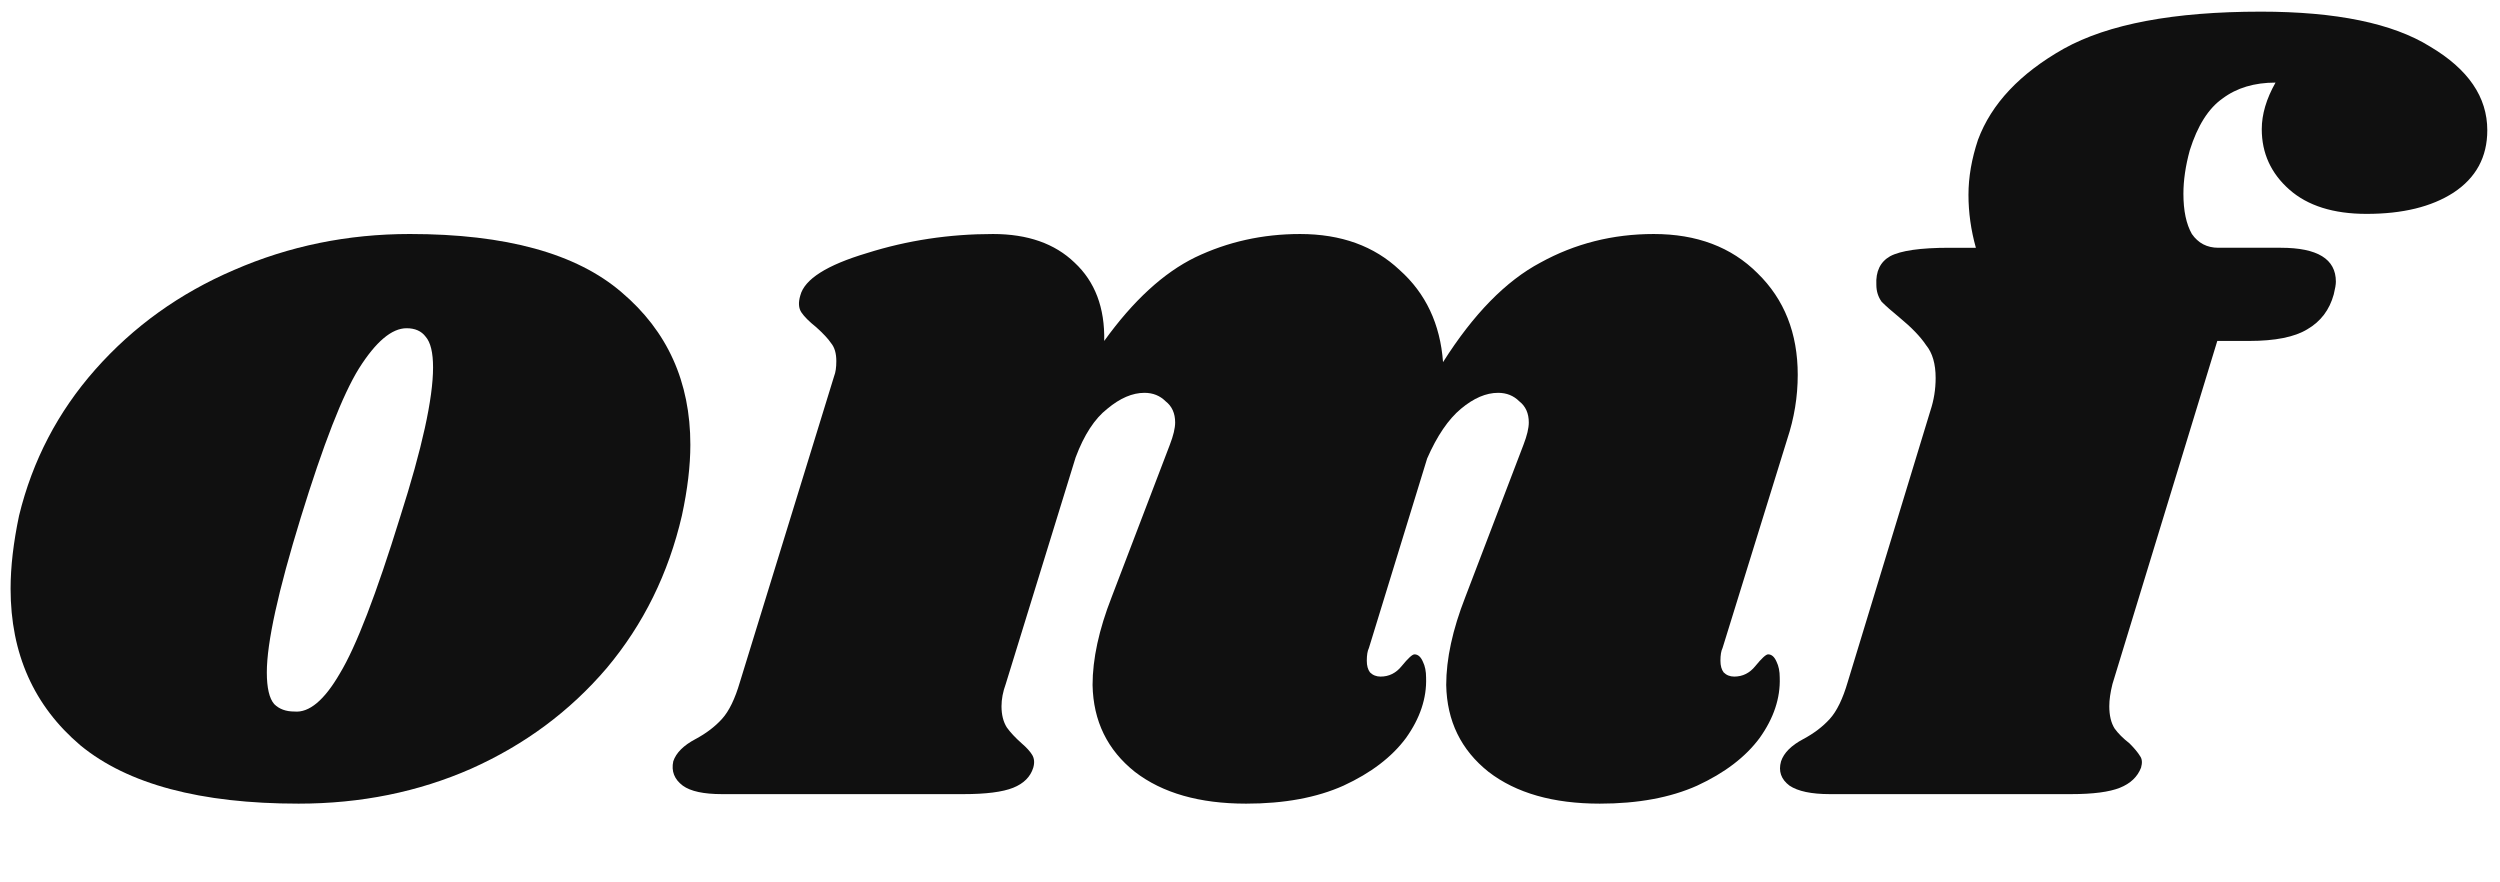<?xml version="1.0" encoding="UTF-8" standalone="no"?>
<svg
   xmlns:dc="http://purl.org/dc/elements/1.1/"
   xmlns:cc="http://creativecommons.org/ns#"
   xmlns:rdf="http://www.w3.org/1999/02/22-rdf-syntax-ns#"
   xmlns:svg="http://www.w3.org/2000/svg"
   xmlns="http://www.w3.org/2000/svg"
   xmlns:sodipodi="http://sodipodi.sourceforge.net/DTD/sodipodi-0.dtd"
   xmlns:inkscape="http://www.inkscape.org/namespaces/inkscape"
   width="85"
   height="30"
   viewBox="0 0 85 30"
   fill="none"
   version="1.1"
   id="svg18"
   sodipodi:docname="omf_favicon.svg"
   inkscape:version="1.0.1 (3bc2e813f5, 2020-09-07)">
  <defs
     id="defs22" />
  <sodipodi:namedview
     pagecolor="#ffffff"
     bordercolor="#666666"
     borderopacity="1"
     objecttolerance="10"
     gridtolerance="10"
     guidetolerance="10"
     inkscape:pageopacity="0"
     inkscape:pageshadow="2"
     inkscape:window-width="2400"
     inkscape:window-height="1271"
     id="namedview20"
     showgrid="false"
     inkscape:zoom="7.4132653"
     inkscape:cx="98"
     inkscape:cy="17"
     inkscape:window-x="-9"
     inkscape:window-y="-9"
     inkscape:window-maximized="1"
     inkscape:current-layer="svg18" />
  <path
     d="m 13.932,7.956 c 3.264,0 5.664,0.66 7.2,1.98 1.56,1.32 2.34,3.048 2.34,5.184 0,0.72 -0.096,1.524 -0.288,2.412 -0.456,1.968 -1.308,3.696 -2.556,5.184 -1.248,1.464 -2.784,2.604 -4.608,3.42 -1.8,0.792 -3.756,1.188 -5.868,1.188 -3.336,0 -5.808,-0.66 -7.416,-1.98 -1.584,-1.344 -2.376,-3.12 -2.376,-5.328 0,-0.744 0.096,-1.572 0.288,-2.484 C 1.104,15.66 1.968,14.004 3.24,12.564 4.536,11.1 6.108,9.972 7.956,9.18 9.828,8.364 11.82,7.956 13.932,7.956 Z m -0.108,3.204 c -0.504,0 -1.044,0.456 -1.62,1.368 -0.552,0.888 -1.212,2.58 -1.98,5.076 -0.768,2.496 -1.152,4.248 -1.152,5.256 0,0.528 0.084,0.888 0.252,1.08 0.168,0.168 0.396,0.252 0.684,0.252 0.504,0.048 1.02,-0.384 1.548,-1.296 0.552,-0.912 1.236,-2.688 2.052,-5.328 0.744,-2.328 1.116,-4.02 1.116,-5.076 0,-0.504 -0.084,-0.852 -0.252,-1.044 -0.144,-0.192 -0.36,-0.288 -0.648,-0.288 z"
     fill="#101010"
     id="path2" />
  <path
     d="m 58.567,22.032 c -0.048,0.096 -0.072,0.24 -0.072,0.432 0,0.168 0.036,0.3 0.108,0.396 0.096,0.096 0.216,0.144 0.36,0.144 0.288,0 0.528,-0.12 0.72,-0.36 0.216,-0.264 0.36,-0.396 0.432,-0.396 0.12,0 0.216,0.084 0.288,0.252 0.072,0.144 0.108,0.324 0.108,0.54 0.024,0.696 -0.204,1.38 -0.684,2.052 -0.48,0.648 -1.188,1.188 -2.124,1.62 -0.912,0.408 -2.016,0.612 -3.312,0.612 -1.584,0 -2.844,-0.36 -3.78,-1.08 -0.936,-0.744 -1.416,-1.728 -1.44,-2.952 0,-0.888 0.216,-1.884 0.648,-2.988 l 1.98,-5.184 c 0.12,-0.312 0.18,-0.564 0.18,-0.756 0,-0.312 -0.108,-0.552 -0.324,-0.72 -0.192,-0.192 -0.432,-0.288 -0.72,-0.288 -0.408,0 -0.828,0.18 -1.26,0.54 -0.432,0.36 -0.816,0.924 -1.152,1.692 l -1.98,6.444 c -0.048,0.096 -0.072,0.24 -0.072,0.432 0,0.168 0.036,0.3 0.108,0.396 0.096,0.096 0.216,0.144 0.36,0.144 0.288,0 0.528,-0.12 0.72,-0.36 0.216,-0.264 0.36,-0.396 0.432,-0.396 0.12,0 0.216,0.084 0.288,0.252 0.072,0.144 0.108,0.324 0.108,0.54 0.024,0.696 -0.204,1.38 -0.684,2.052 -0.48,0.648 -1.188,1.188 -2.124,1.62 -0.912,0.408 -2.016,0.612 -3.312,0.612 -1.584,0 -2.844,-0.36 -3.78,-1.08 -0.936,-0.744 -1.416,-1.728 -1.44,-2.952 0,-0.888 0.216,-1.884 0.648,-2.988 l 1.98,-5.184 c 0.12,-0.312 0.18,-0.564 0.18,-0.756 0,-0.312 -0.108,-0.552 -0.324,-0.72 -0.192,-0.192 -0.432,-0.288 -0.72,-0.288 -0.408,0 -0.828,0.18 -1.26,0.54 -0.432,0.336 -0.792,0.888 -1.08,1.656 l -2.376,7.704 c -0.096,0.264 -0.144,0.516 -0.144,0.756 0,0.288 0.06,0.528 0.18,0.72 0.12,0.168 0.288,0.348 0.504,0.54 0.168,0.144 0.288,0.276 0.36,0.396 0.072,0.12 0.084,0.264 0.036,0.432 -0.096,0.312 -0.324,0.54 -0.684,0.684 -0.36,0.144 -0.924,0.216 -1.692,0.216 h -8.208 c -0.624,0 -1.068,-0.096 -1.332,-0.288 -0.288,-0.216 -0.396,-0.492 -0.324,-0.828 0.096,-0.288 0.348,-0.54 0.756,-0.756 0.36,-0.192 0.66,-0.42 0.9,-0.684 0.24,-0.264 0.444,-0.684 0.612,-1.26 l 3.204,-10.404 c 0.048,-0.12 0.072,-0.288 0.072,-0.504 0,-0.264 -0.06,-0.468 -0.18,-0.612 -0.096,-0.144 -0.264,-0.324 -0.504,-0.54 -0.24,-0.192 -0.408,-0.36 -0.504,-0.504 -0.096,-0.144 -0.108,-0.336 -0.036,-0.576 0.144,-0.552 0.9,-1.032 2.268,-1.44 1.368,-0.432 2.796,-0.648 4.284,-0.648 1.176,0 2.1,0.324 2.772,0.972 0.696,0.648 1.032,1.536 1.008,2.664 0.984,-1.368 2.016,-2.316 3.096,-2.844 1.104,-0.528 2.292,-0.792 3.564,-0.792 1.392,0 2.52,0.408 3.384,1.224 0.888,0.792 1.38,1.836 1.476,3.132 1.032,-1.632 2.136,-2.76 3.312,-3.384 1.176,-0.648 2.46,-0.972 3.852,-0.972 1.464,0 2.64,0.444 3.528,1.332 0.912,0.888 1.368,2.04 1.368,3.456 0,0.744 -0.12,1.476 -0.36,2.196 z"
     fill="#101010"
     id="path6" />
  <path
     d="m 76.864,0.396 c 2.568,0 4.488,0.396 5.76,1.188 1.296,0.768 1.944,1.716 1.944,2.844 0,0.912 -0.384,1.62 -1.152,2.124 -0.744,0.48 -1.728,0.72 -2.952,0.72 -1.128,0 -2.004,-0.276 -2.628,-0.828 -0.624,-0.552 -0.936,-1.236 -0.936,-2.052 0,-0.504 0.156,-1.032 0.468,-1.584 -0.72,0 -1.32,0.18 -1.8,0.54 -0.48,0.336 -0.852,0.924 -1.116,1.764 -0.144,0.528 -0.216,1.02 -0.216,1.476 0,0.576 0.096,1.032 0.288,1.368 0.216,0.312 0.516,0.468 0.9,0.468 h 2.124 c 1.248,0 1.872,0.384 1.872,1.152 0,0.096 -0.024,0.24 -0.072,0.432 -0.144,0.528 -0.444,0.924 -0.9,1.188 -0.432,0.264 -1.092,0.396 -1.98,0.396 h -1.08 l -3.564,11.664 c -0.072,0.288 -0.108,0.54 -0.108,0.756 0,0.312 0.06,0.564 0.18,0.756 0.12,0.168 0.288,0.336 0.504,0.504 0.168,0.168 0.288,0.312 0.36,0.432 0.072,0.096 0.084,0.228 0.036,0.396 -0.12,0.312 -0.36,0.54 -0.72,0.684 -0.36,0.144 -0.912,0.216 -1.656,0.216 h -8.208 c -0.624,0 -1.08,-0.096 -1.368,-0.288 -0.288,-0.216 -0.384,-0.492 -0.288,-0.828 0.096,-0.288 0.348,-0.54 0.756,-0.756 0.36,-0.192 0.66,-0.42 0.9,-0.684 0.24,-0.264 0.444,-0.684 0.612,-1.26 l 2.808,-9.216 c 0.12,-0.36 0.18,-0.732 0.18,-1.116 0,-0.48 -0.108,-0.852 -0.324,-1.116 -0.192,-0.288 -0.492,-0.6 -0.9,-0.936 -0.264,-0.216 -0.468,-0.396 -0.612,-0.54 -0.12,-0.168 -0.18,-0.36 -0.18,-0.576 -0.024,-0.456 0.132,-0.78 0.468,-0.972 0.36,-0.192 1.032,-0.288 2.016,-0.288 h 0.9 c -0.168,-0.6 -0.252,-1.2 -0.252,-1.8 0,-0.6 0.108,-1.224 0.324,-1.872 0.456,-1.224 1.428,-2.256 2.916,-3.096 1.512,-0.84 3.744,-1.26 6.696,-1.26 z"
     fill="#101010"
     id="path10" />
</svg>
